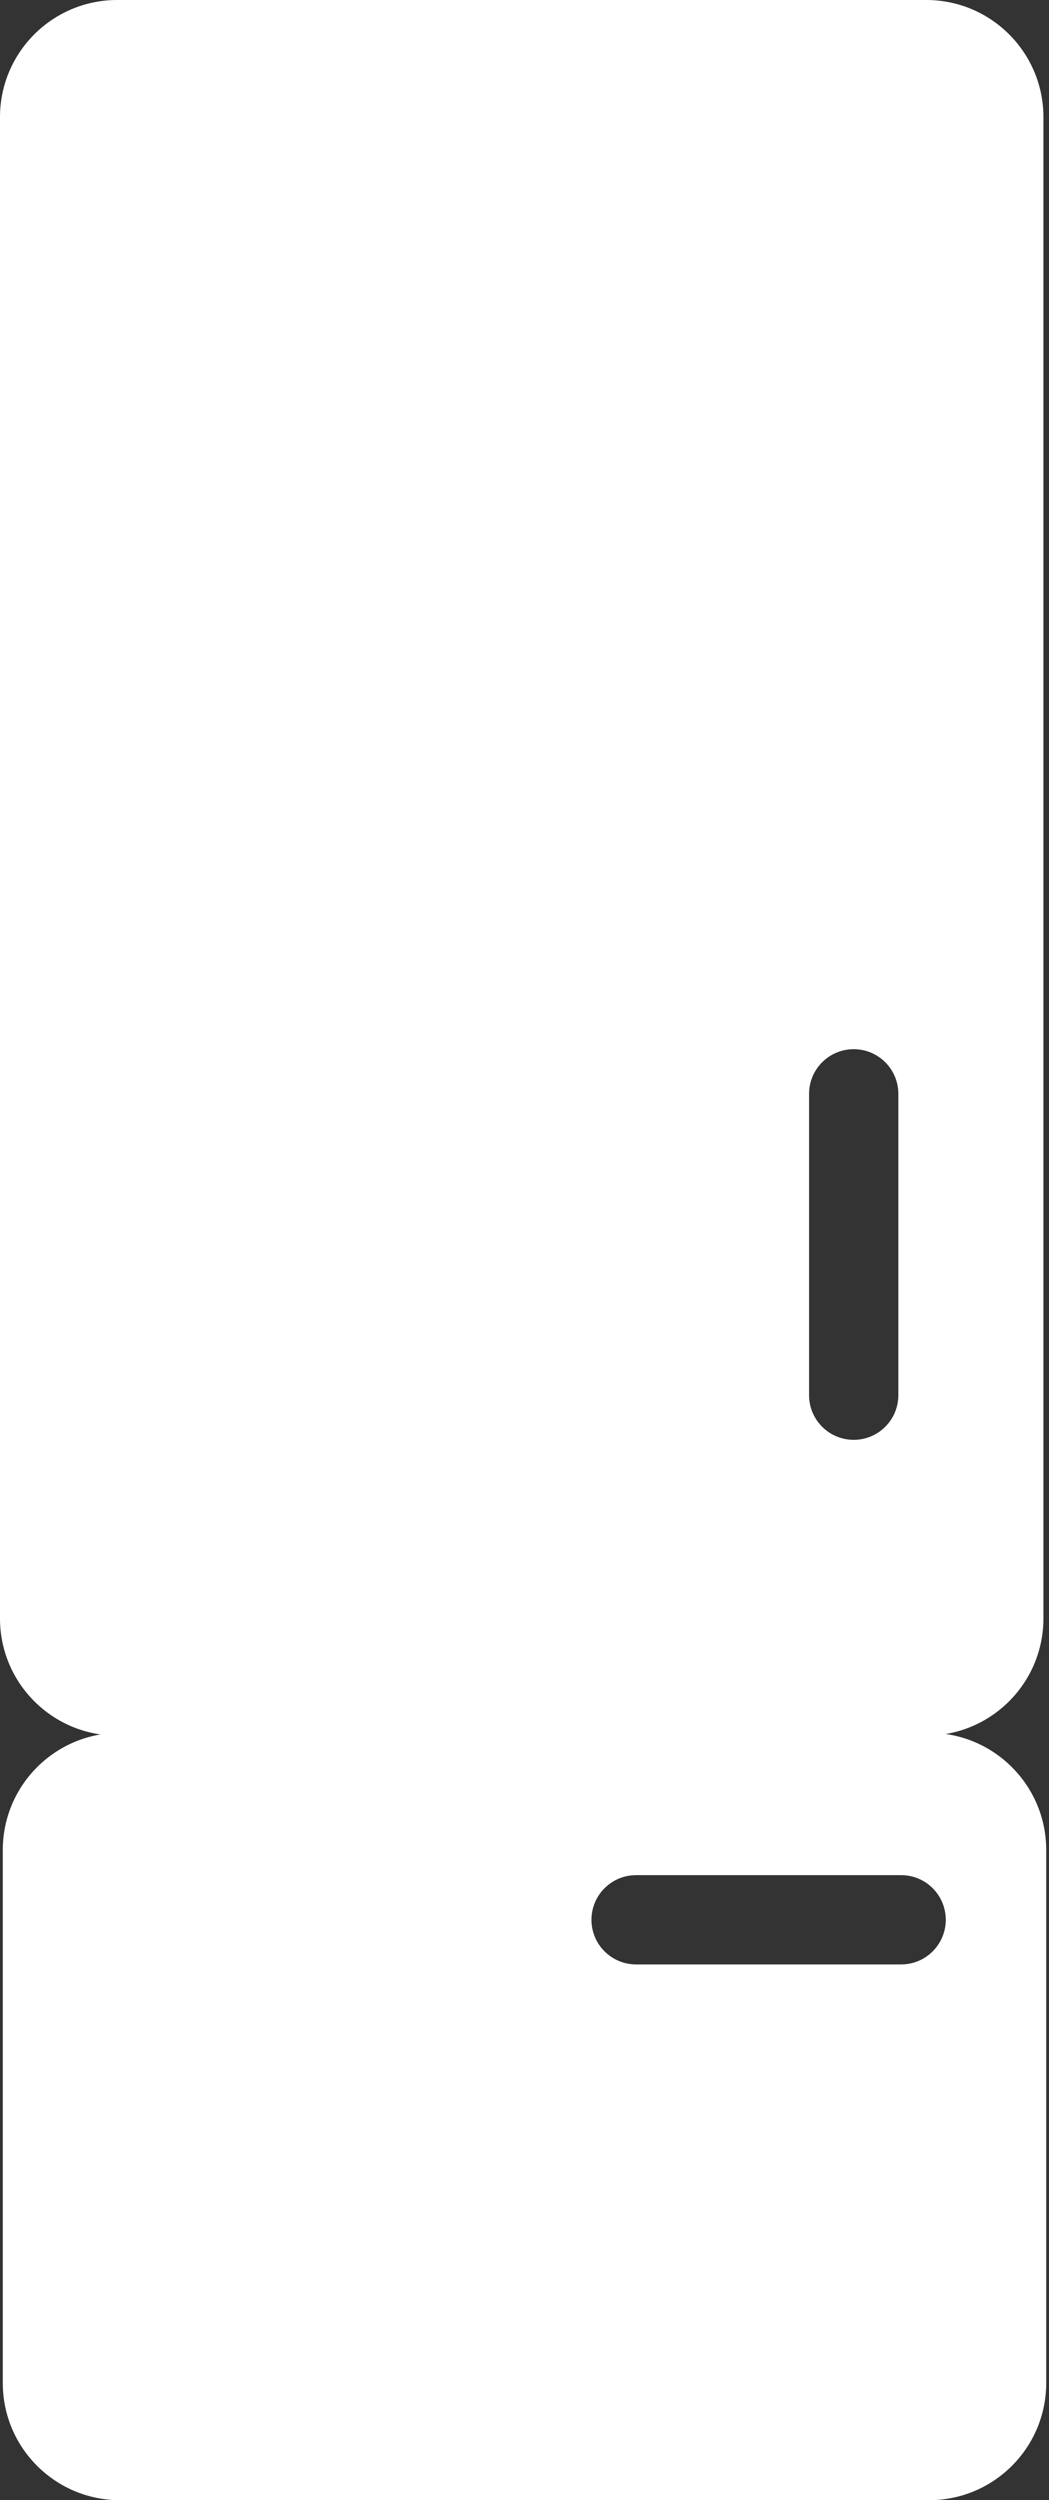 <svg width="188" height="448" viewBox="0 0 188 448" fill="none" xmlns="http://www.w3.org/2000/svg">
<rect x="0" y="0" width="188" height="448" fill="#333333" stroke="none"/>
<path fill-rule="evenodd" clip-rule="evenodd" d="M0.5 427V331.5C0.5 319.902 9.902 310.5 21.5 310.5H166.5C178.098 310.5 187.5 319.902 187.5 331.5V427C187.5 438.598 178.098 448 166.5 448H21.5C9.902 448 0.5 438.598 0.5 427ZM114 336C109.582 336 106 339.582 106 344C106 348.418 109.582 352 114 352H161.5C165.918 352 169.5 348.418 169.5 344C169.5 339.582 165.918 336 161.5 336H114Z" fill="white"/>
<path fill-rule="evenodd" clip-rule="evenodd" d="M0 290V21C0 9.402 9.402 0 21 0H166C177.598 0 187 9.402 187 21V290C187 301.598 177.598 311 166 311H21C9.402 311 0 301.598 0 290ZM161 196C161 191.582 157.418 188 153 188C148.582 188 145 191.582 145 196V250C145 254.418 148.582 258 153 258C157.418 258 161 254.418 161 250V196Z" fill="white"/>
</svg>
